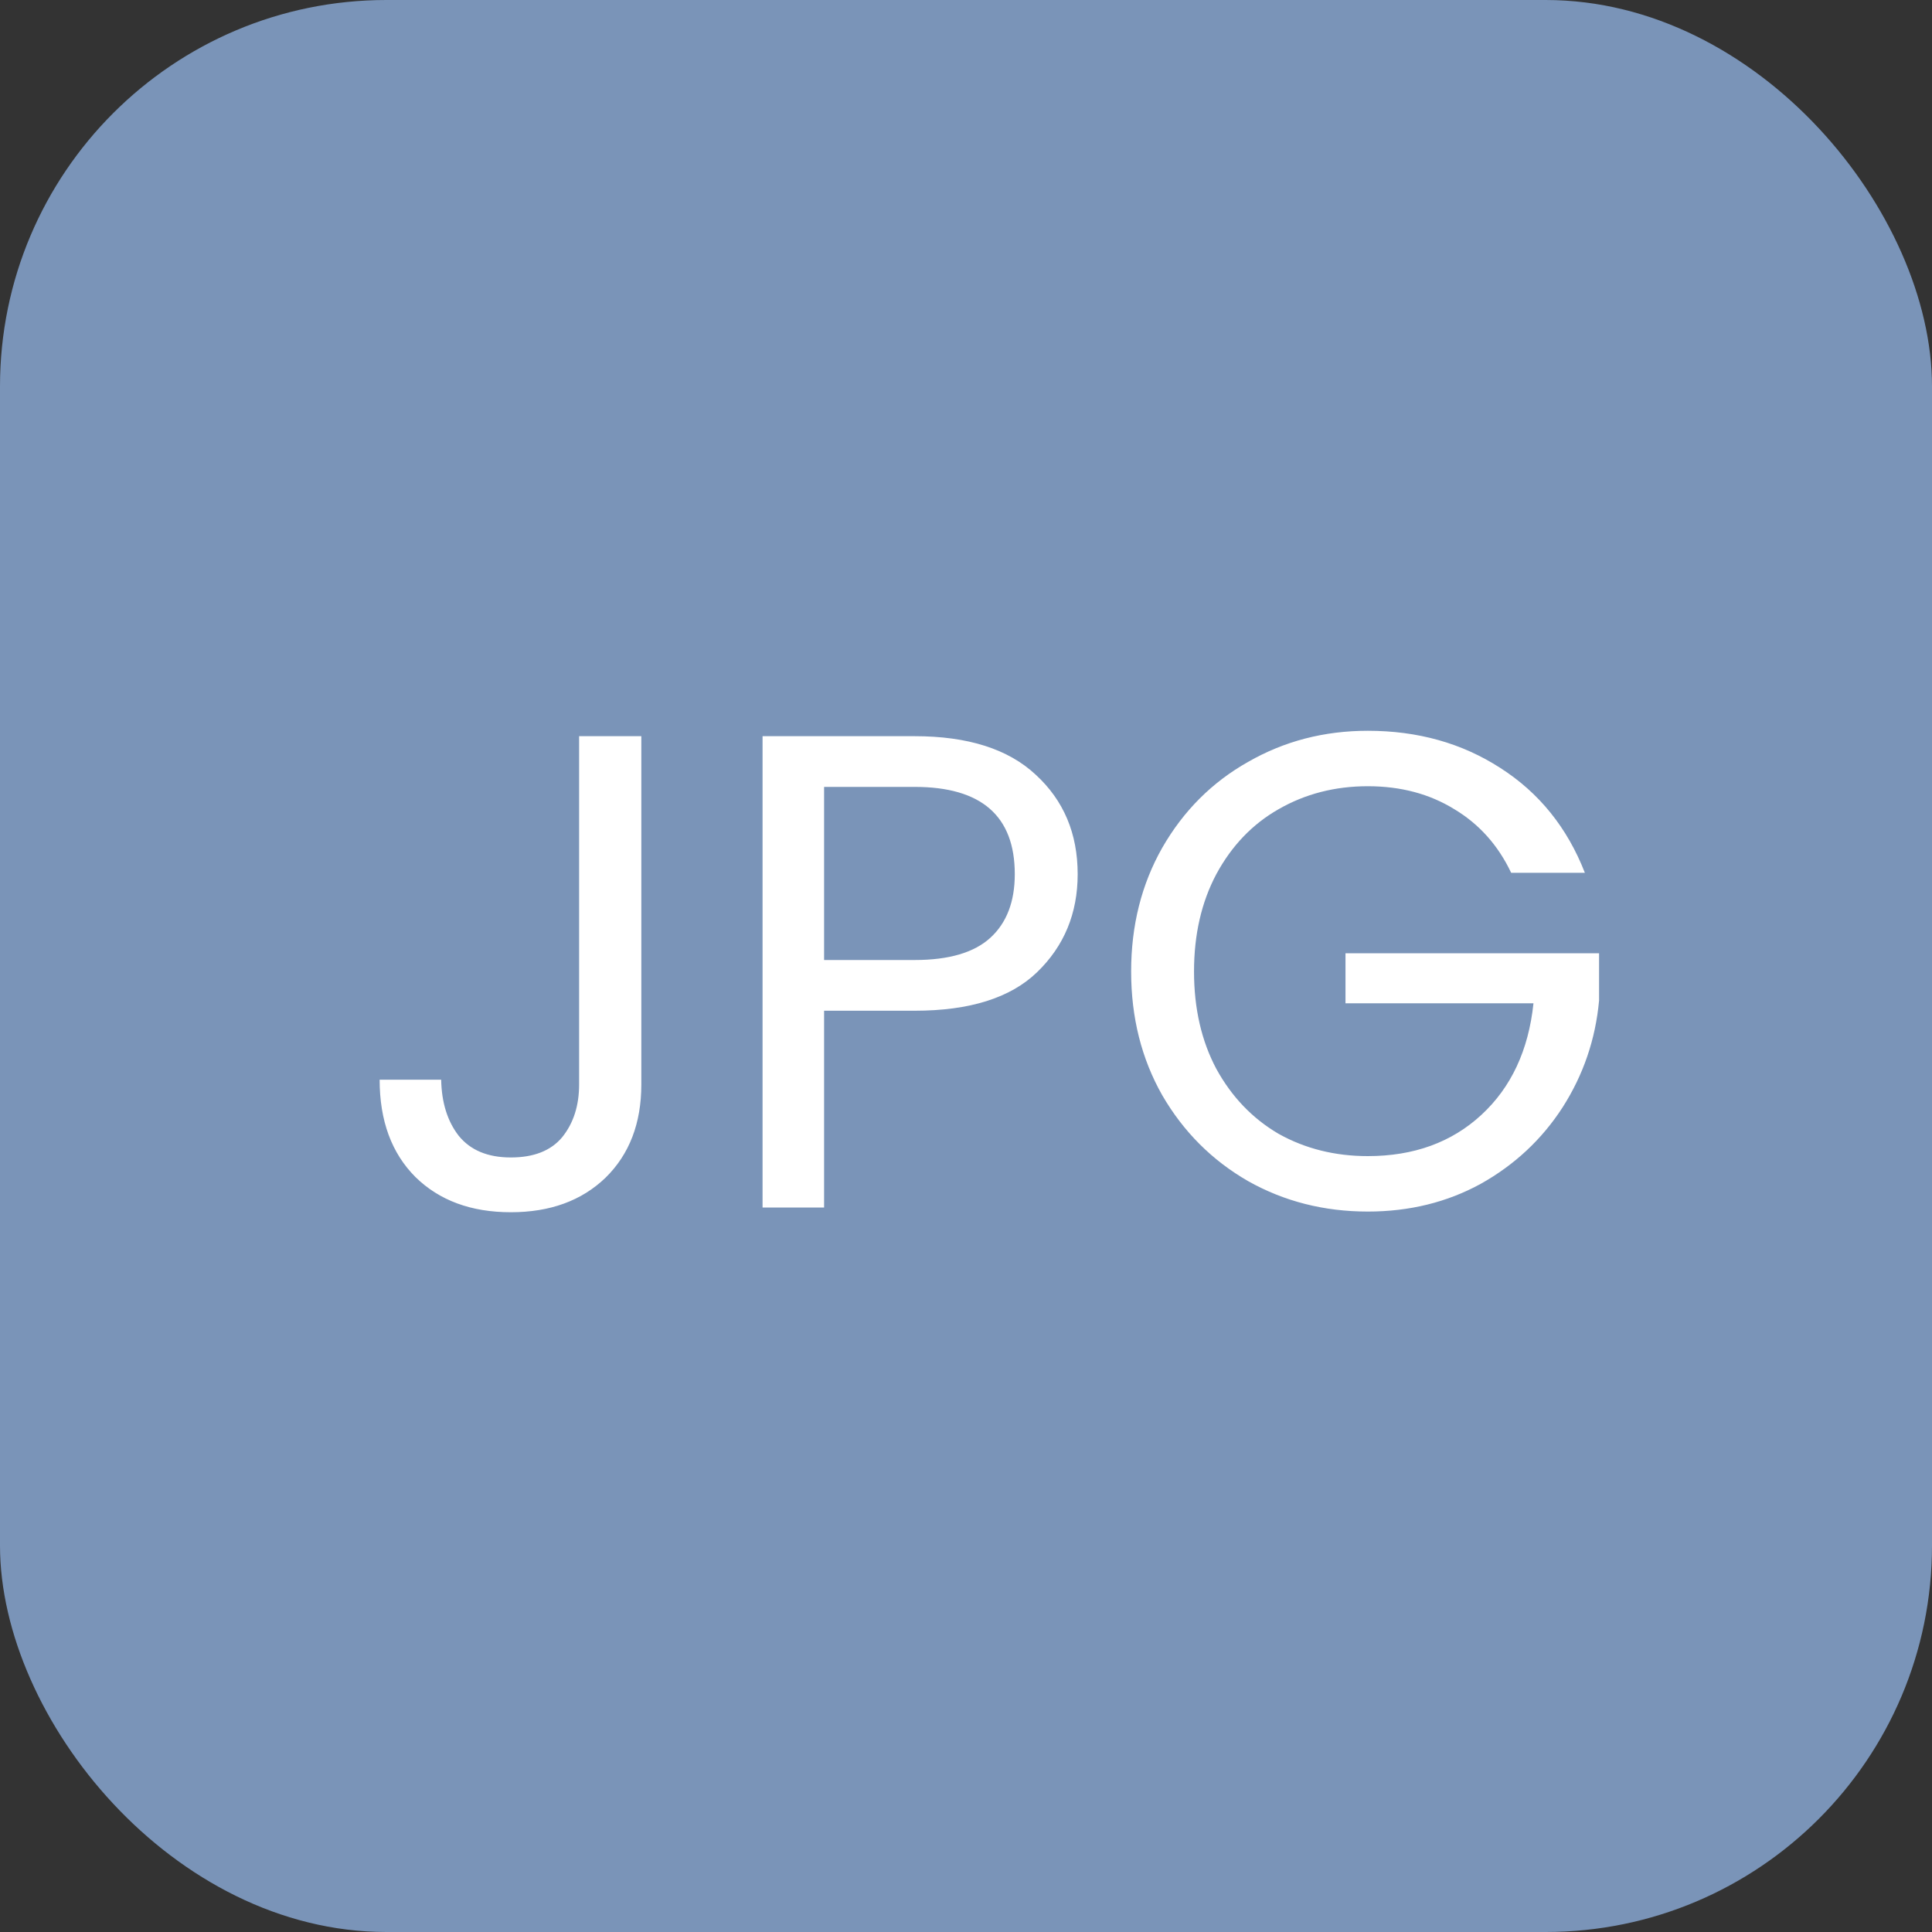 <svg width="40" height="40" viewBox="0 0 40 40" fill="none" xmlns="http://www.w3.org/2000/svg">
<rect x="0" y="0" width="40" height="40" fill="#333333" stroke="none"/>
<rect width="40" height="40" rx="8" fill="#7A94B8"/>
<path d="M13.278 15.242V22.452C13.278 23.255 13.031 23.899 12.536 24.384C12.041 24.86 11.388 25.098 10.576 25.098C9.755 25.098 9.097 24.855 8.602 24.37C8.107 23.875 7.86 23.203 7.86 22.354H9.134C9.143 22.83 9.265 23.217 9.498 23.516C9.741 23.815 10.1 23.964 10.576 23.964C11.052 23.964 11.407 23.824 11.64 23.544C11.873 23.255 11.99 22.891 11.99 22.452V15.242H13.278ZM22.312 18.098C22.312 18.91 22.032 19.587 21.472 20.128C20.921 20.66 20.077 20.926 18.938 20.926H17.062V25H15.788V15.242H18.938C20.039 15.242 20.875 15.508 21.444 16.04C22.023 16.572 22.312 17.258 22.312 18.098ZM18.938 19.876C19.647 19.876 20.17 19.722 20.506 19.414C20.842 19.106 21.01 18.667 21.01 18.098C21.01 16.894 20.319 16.292 18.938 16.292H17.062V19.876H18.938ZM31.287 18.07C31.017 17.501 30.625 17.062 30.111 16.754C29.598 16.437 29.001 16.278 28.319 16.278C27.638 16.278 27.022 16.437 26.471 16.754C25.93 17.062 25.501 17.51 25.183 18.098C24.875 18.677 24.721 19.349 24.721 20.114C24.721 20.879 24.875 21.551 25.183 22.13C25.501 22.709 25.93 23.157 26.471 23.474C27.022 23.782 27.638 23.936 28.319 23.936C29.271 23.936 30.055 23.651 30.671 23.082C31.287 22.513 31.647 21.743 31.749 20.772H27.857V19.736H33.107V20.716C33.033 21.519 32.781 22.256 32.351 22.928C31.922 23.591 31.357 24.118 30.657 24.51C29.957 24.893 29.178 25.084 28.319 25.084C27.414 25.084 26.588 24.874 25.841 24.454C25.095 24.025 24.502 23.432 24.063 22.676C23.634 21.92 23.419 21.066 23.419 20.114C23.419 19.162 23.634 18.308 24.063 17.552C24.502 16.787 25.095 16.194 25.841 15.774C26.588 15.345 27.414 15.13 28.319 15.13C29.355 15.13 30.27 15.387 31.063 15.9C31.866 16.413 32.449 17.137 32.813 18.07H31.287Z" fill="white"/>
</svg>

